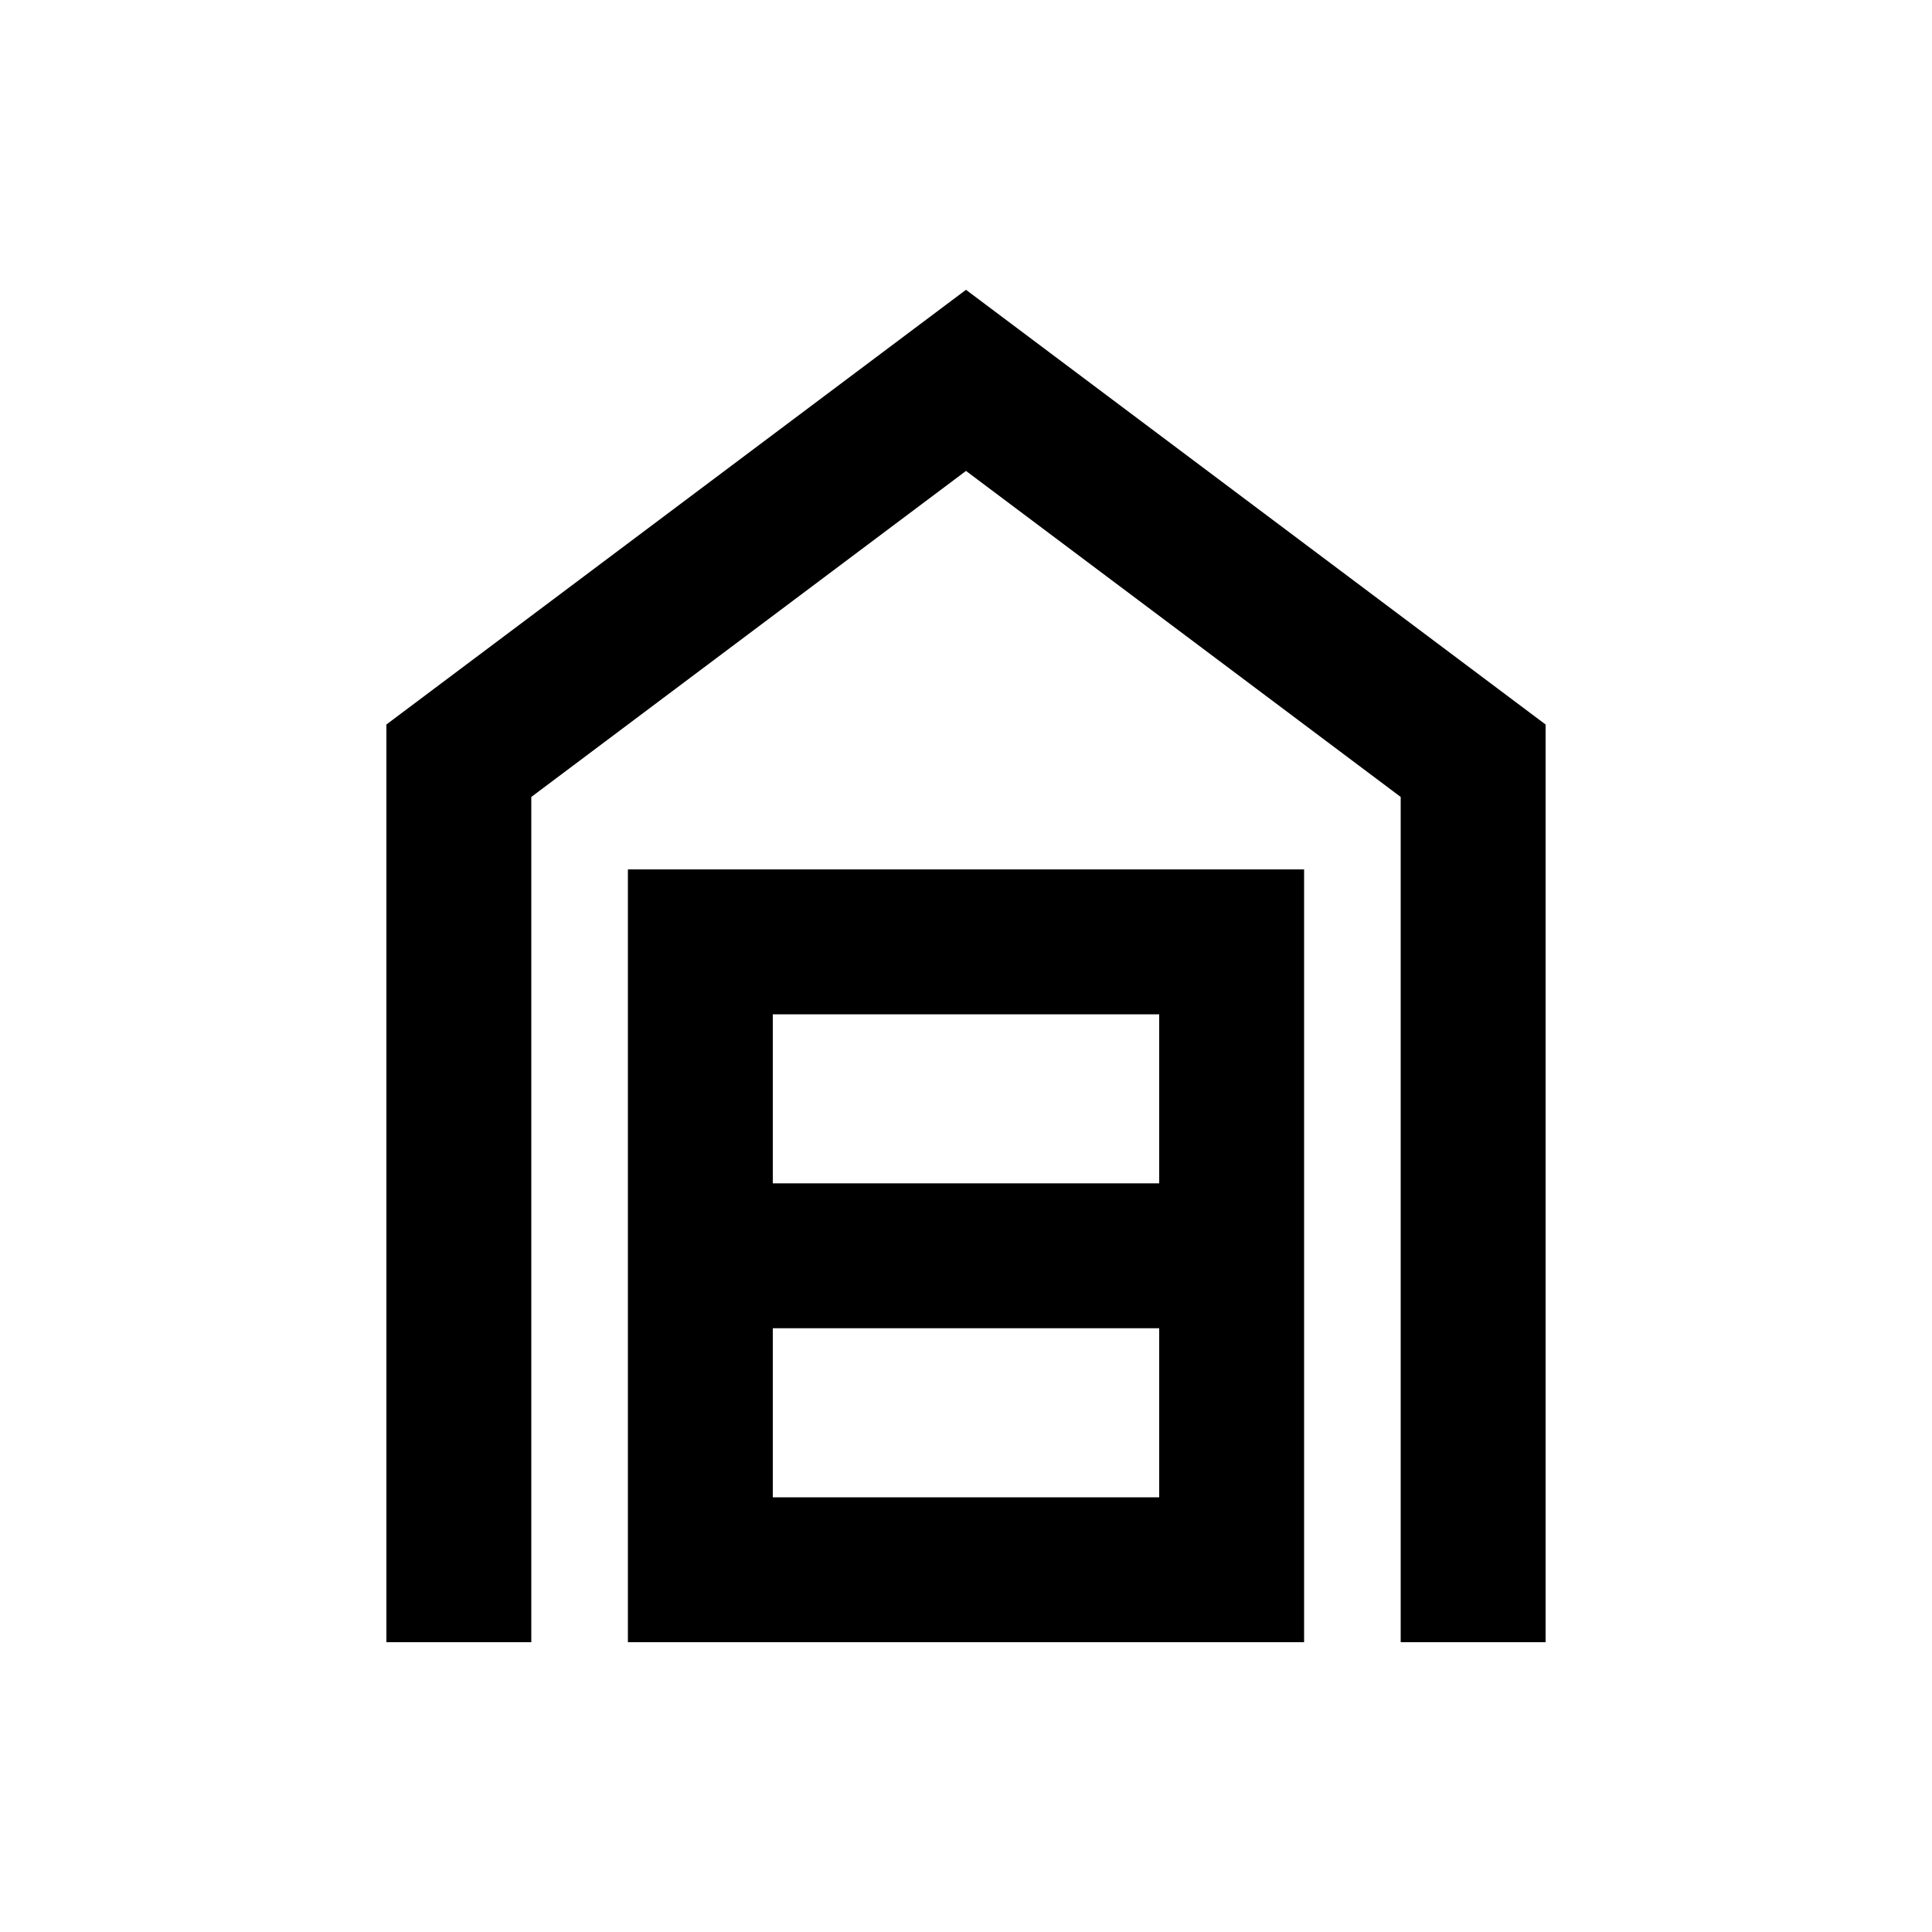 <svg xmlns="http://www.w3.org/2000/svg" height="20" viewBox="0 -960 960 960" width="20"><path d="M192-144v-456l288-216 288 216v456h-72v-420L480-726 264-564v420h-72Zm192-72h192v-84H384v84Zm0-156h192v-84H384v84Zm-72 228v-384h336v384H312Z"/></svg>